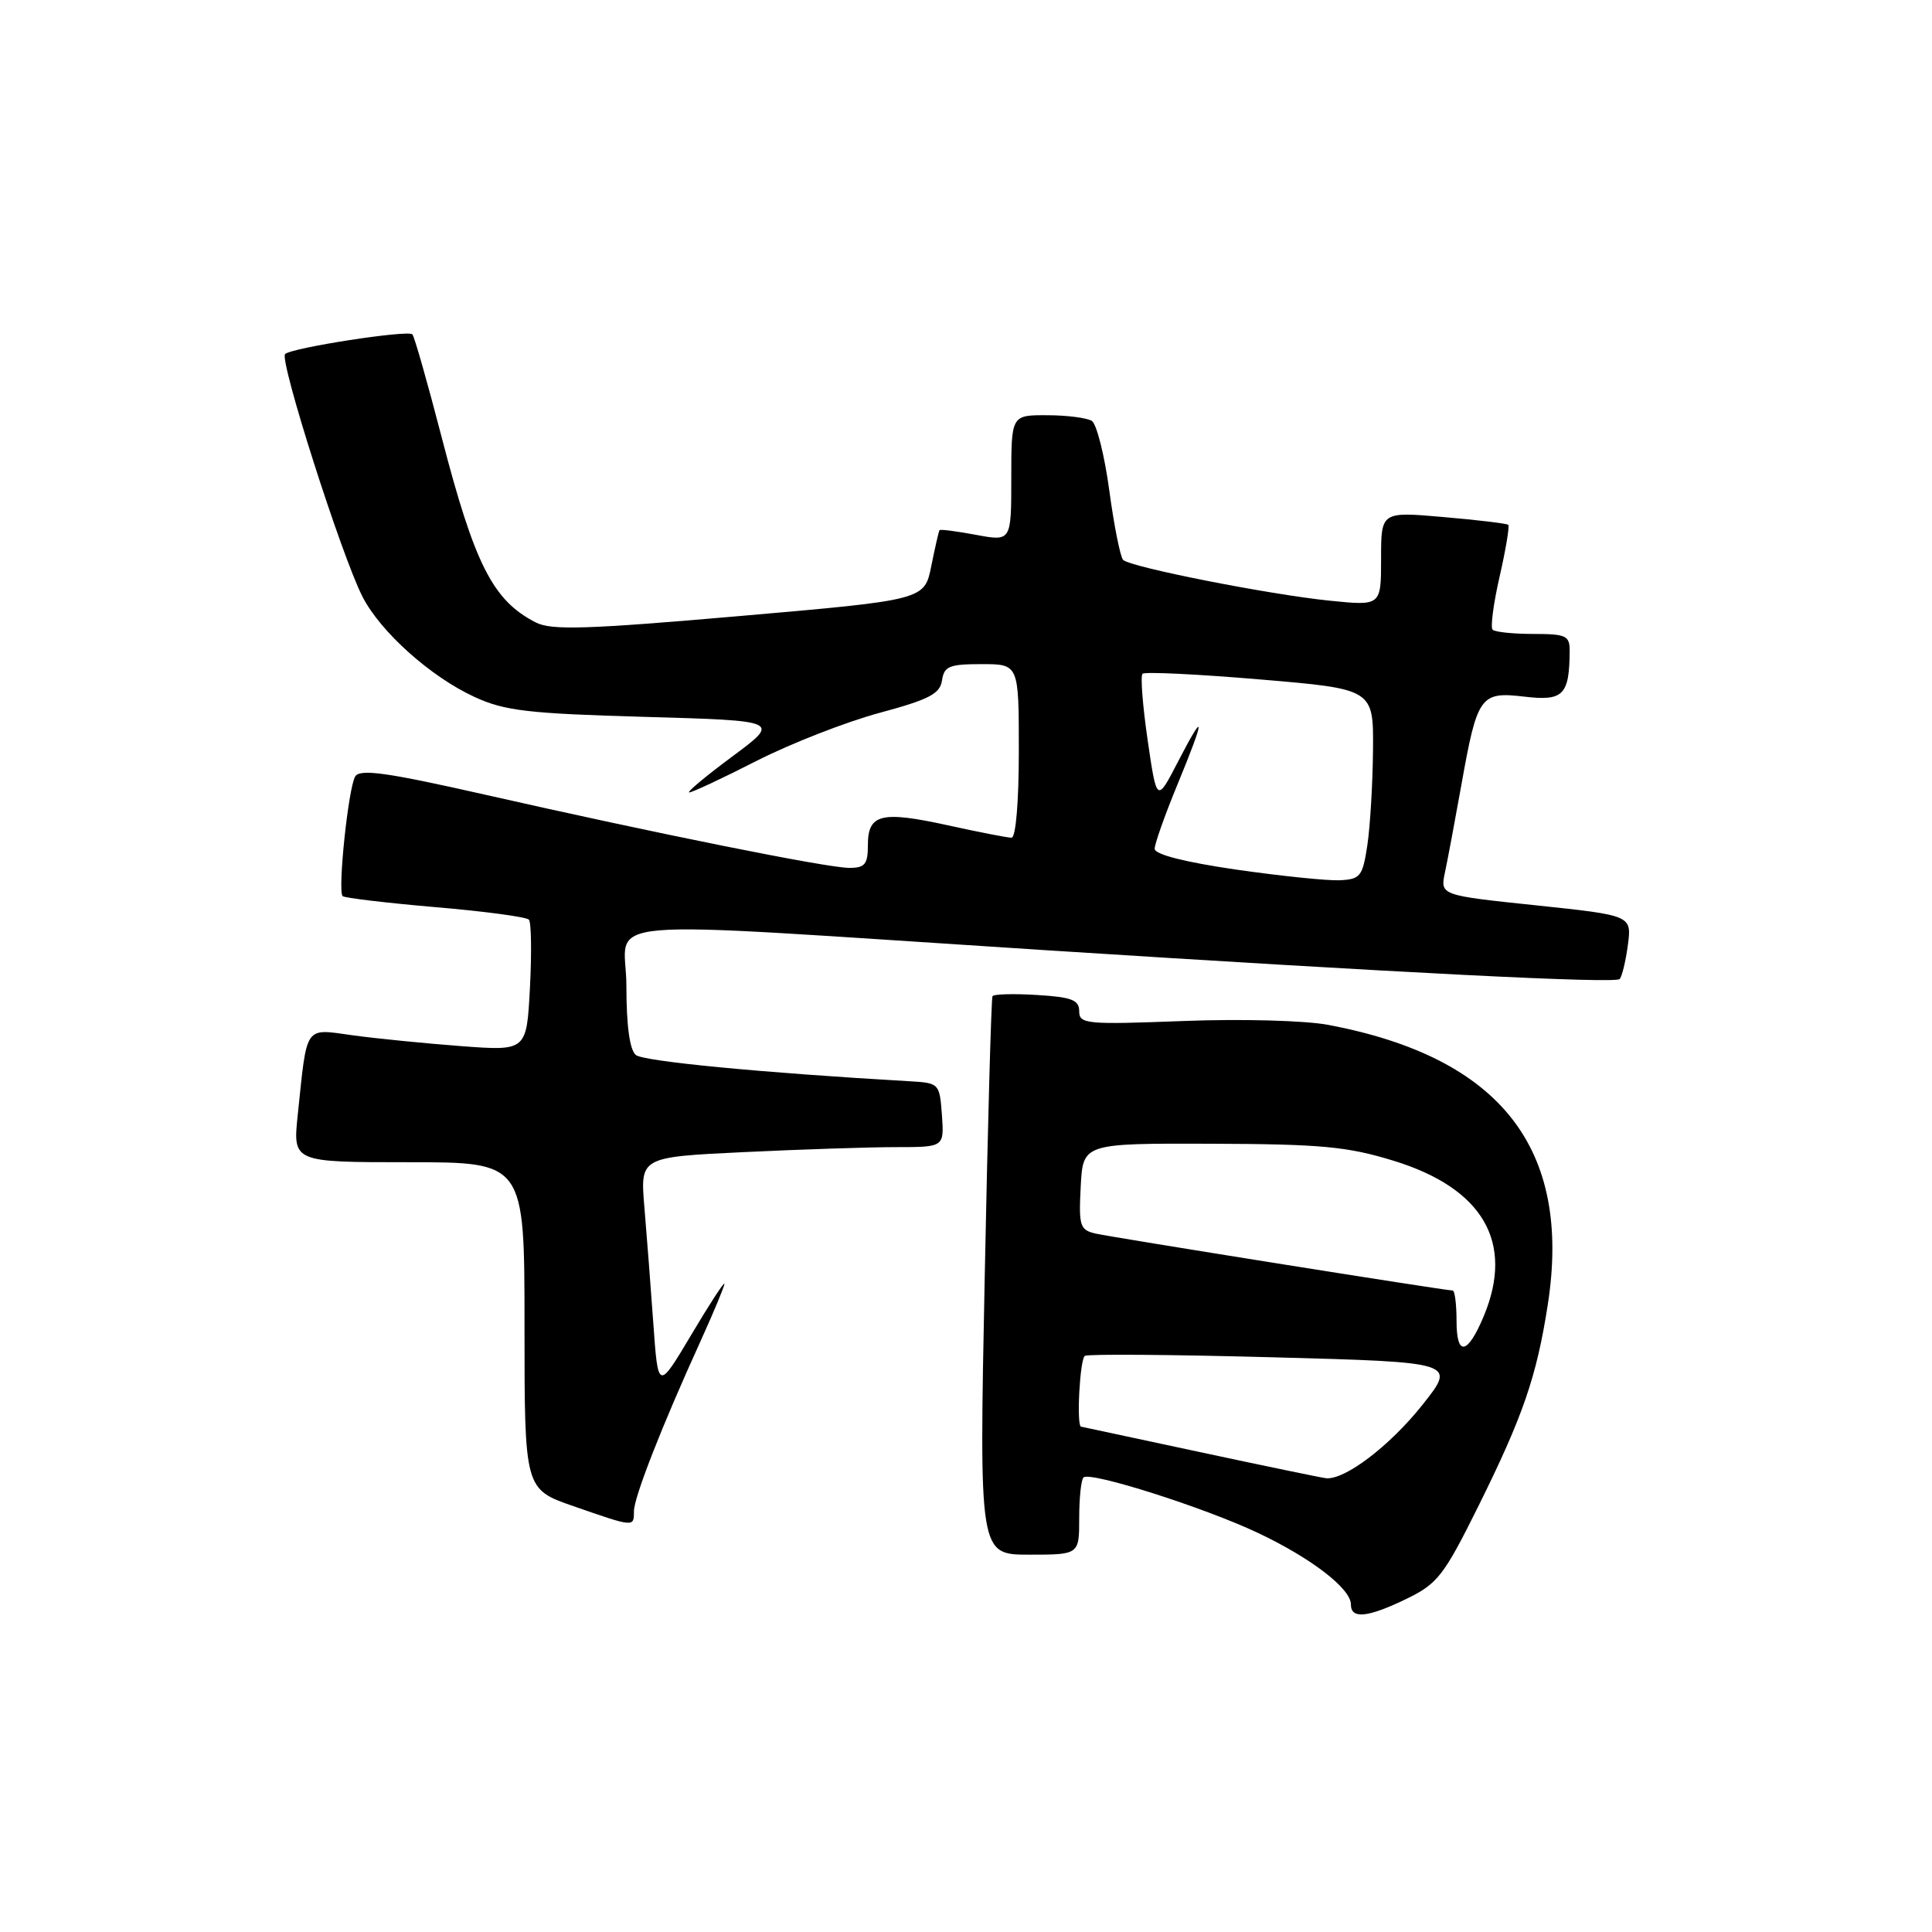 <?xml version="1.0" encoding="UTF-8" standalone="no"?>
<!DOCTYPE svg PUBLIC "-//W3C//DTD SVG 1.1//EN" "http://www.w3.org/Graphics/SVG/1.1/DTD/svg11.dtd" >
<svg xmlns="http://www.w3.org/2000/svg" xmlns:xlink="http://www.w3.org/1999/xlink" version="1.1" viewBox="0 0 256 256">
 <g >
 <path fill="currentColor"
d=" M 186.42 211.83 C 190.49 209.85 191.34 208.75 195.89 199.58 C 201.81 187.64 203.61 182.41 205.09 172.87 C 208.30 152.18 198.83 140.11 176.00 135.80 C 172.89 135.22 164.52 134.99 156.75 135.29 C 143.95 135.78 143.00 135.69 143.00 134.00 C 143.00 132.50 142.02 132.12 137.40 131.84 C 134.32 131.65 131.67 131.72 131.51 132.00 C 131.35 132.28 130.88 149.04 130.48 169.25 C 129.74 206.00 129.74 206.00 136.37 206.00 C 143.00 206.00 143.00 206.00 143.00 201.17 C 143.00 198.51 143.25 196.08 143.57 195.77 C 144.41 194.93 159.58 199.75 166.71 203.13 C 173.75 206.46 179.00 210.50 179.00 212.59 C 179.00 214.58 181.23 214.35 186.42 211.83 Z  M 84.00 200.25 C 84.01 198.39 87.68 189.00 92.87 177.61 C 94.59 173.82 95.99 170.45 95.99 170.11 C 95.98 169.78 94.00 172.82 91.59 176.88 C 87.20 184.25 87.20 184.25 86.57 175.38 C 86.22 170.49 85.69 163.53 85.38 159.91 C 84.83 153.32 84.83 153.32 98.57 152.66 C 106.13 152.30 115.20 152.00 118.72 152.00 C 125.11 152.00 125.11 152.00 124.81 147.75 C 124.50 143.55 124.45 143.50 120.50 143.27 C 100.97 142.15 85.28 140.64 84.25 139.79 C 83.44 139.12 83.00 135.91 83.00 130.63 C 83.00 121.33 76.32 121.91 138.00 125.87 C 185.44 128.91 213.98 130.35 214.61 129.73 C 214.92 129.42 215.41 127.39 215.70 125.23 C 216.22 121.30 216.22 121.30 203.52 119.96 C 190.82 118.63 190.82 118.63 191.47 115.57 C 191.83 113.88 192.80 108.70 193.63 104.06 C 195.75 92.16 196.14 91.62 202.00 92.31 C 207.15 92.92 207.95 92.11 207.99 86.25 C 208.00 84.23 207.52 84.00 203.17 84.00 C 200.51 84.00 198.08 83.75 197.78 83.44 C 197.47 83.14 197.89 79.96 198.71 76.38 C 199.53 72.79 200.04 69.72 199.85 69.54 C 199.66 69.37 195.79 68.90 191.25 68.51 C 183.00 67.79 183.00 67.79 183.00 74.03 C 183.00 80.28 183.00 80.28 176.25 79.60 C 168.16 78.78 149.78 75.15 148.82 74.19 C 148.45 73.81 147.62 69.68 146.99 65.01 C 146.36 60.34 145.31 56.18 144.67 55.77 C 144.03 55.37 141.36 55.02 138.75 55.02 C 134.00 55.00 134.00 55.00 134.00 63.37 C 134.00 71.74 134.00 71.74 129.33 70.87 C 126.77 70.39 124.59 70.11 124.49 70.25 C 124.39 70.39 123.90 72.53 123.40 75.00 C 122.50 79.50 122.50 79.50 98.00 81.63 C 77.76 83.39 73.06 83.54 71.00 82.48 C 65.31 79.58 62.89 74.81 58.49 57.81 C 56.63 50.64 54.90 44.56 54.64 44.30 C 54.03 43.70 38.74 46.06 37.78 46.91 C 36.96 47.63 45.23 73.58 48.03 79.06 C 50.41 83.72 57.06 89.68 62.88 92.35 C 66.87 94.19 69.95 94.55 85.46 94.99 C 103.42 95.50 103.42 95.50 97.02 100.25 C 93.50 102.86 90.94 105.00 91.33 105.00 C 91.72 105.00 95.75 103.12 100.27 100.81 C 104.80 98.51 112.10 95.66 116.50 94.47 C 123.10 92.69 124.56 91.94 124.82 90.16 C 125.10 88.28 125.78 88.00 130.07 88.00 C 135.00 88.00 135.00 88.00 135.00 99.50 C 135.00 106.28 134.60 111.00 134.03 111.00 C 133.49 111.00 129.70 110.26 125.61 109.36 C 116.77 107.42 115.00 107.85 115.00 111.97 C 115.00 114.52 114.61 115.00 112.54 115.00 C 109.63 115.00 86.98 110.45 64.19 105.28 C 51.24 102.35 47.71 101.86 47.07 102.88 C 46.16 104.35 44.72 118.06 45.40 118.74 C 45.65 118.98 51.17 119.64 57.67 120.20 C 64.18 120.75 69.76 121.50 70.08 121.86 C 70.40 122.21 70.46 126.27 70.22 130.88 C 69.78 139.26 69.78 139.26 61.14 138.62 C 56.39 138.26 49.93 137.62 46.79 137.19 C 40.26 136.29 40.72 135.63 39.45 147.75 C 38.80 154.00 38.80 154.00 54.15 154.00 C 69.50 154.00 69.50 154.00 69.50 175.66 C 69.50 197.33 69.50 197.33 76.00 199.58 C 84.05 202.38 84.00 202.38 84.00 200.25 Z  M 159.00 192.41 C 150.47 190.58 143.39 189.06 143.25 189.04 C 142.61 188.94 143.09 180.06 143.75 179.66 C 144.16 179.40 155.41 179.49 168.73 179.85 C 192.97 180.50 192.97 180.50 188.48 186.15 C 184.15 191.60 178.18 196.14 175.69 195.87 C 175.04 195.79 167.53 194.24 159.00 192.41 Z  M 193.00 175.06 C 193.00 172.83 192.77 171.00 192.48 171.00 C 191.52 171.00 147.51 163.98 145.20 163.46 C 143.09 162.98 142.93 162.48 143.20 157.22 C 143.50 151.50 143.50 151.50 160.50 151.55 C 175.07 151.60 178.52 151.92 184.64 153.80 C 196.51 157.44 200.69 164.63 196.60 174.41 C 194.46 179.53 193.00 179.79 193.00 175.06 Z  M 163.75 115.22 C 156.98 114.23 153.00 113.22 153.00 112.47 C 153.00 111.81 154.35 108.00 156.00 104.00 C 159.73 94.96 159.76 93.84 156.09 100.93 C 153.28 106.36 153.28 106.36 152.07 98.08 C 151.41 93.53 151.10 89.57 151.39 89.28 C 151.68 88.99 158.68 89.33 166.96 90.03 C 182.00 91.30 182.00 91.30 181.93 99.40 C 181.89 103.86 181.55 109.53 181.18 112.00 C 180.55 116.14 180.26 116.51 177.50 116.64 C 175.85 116.71 169.66 116.07 163.75 115.22 Z "/>
</g>
</svg>